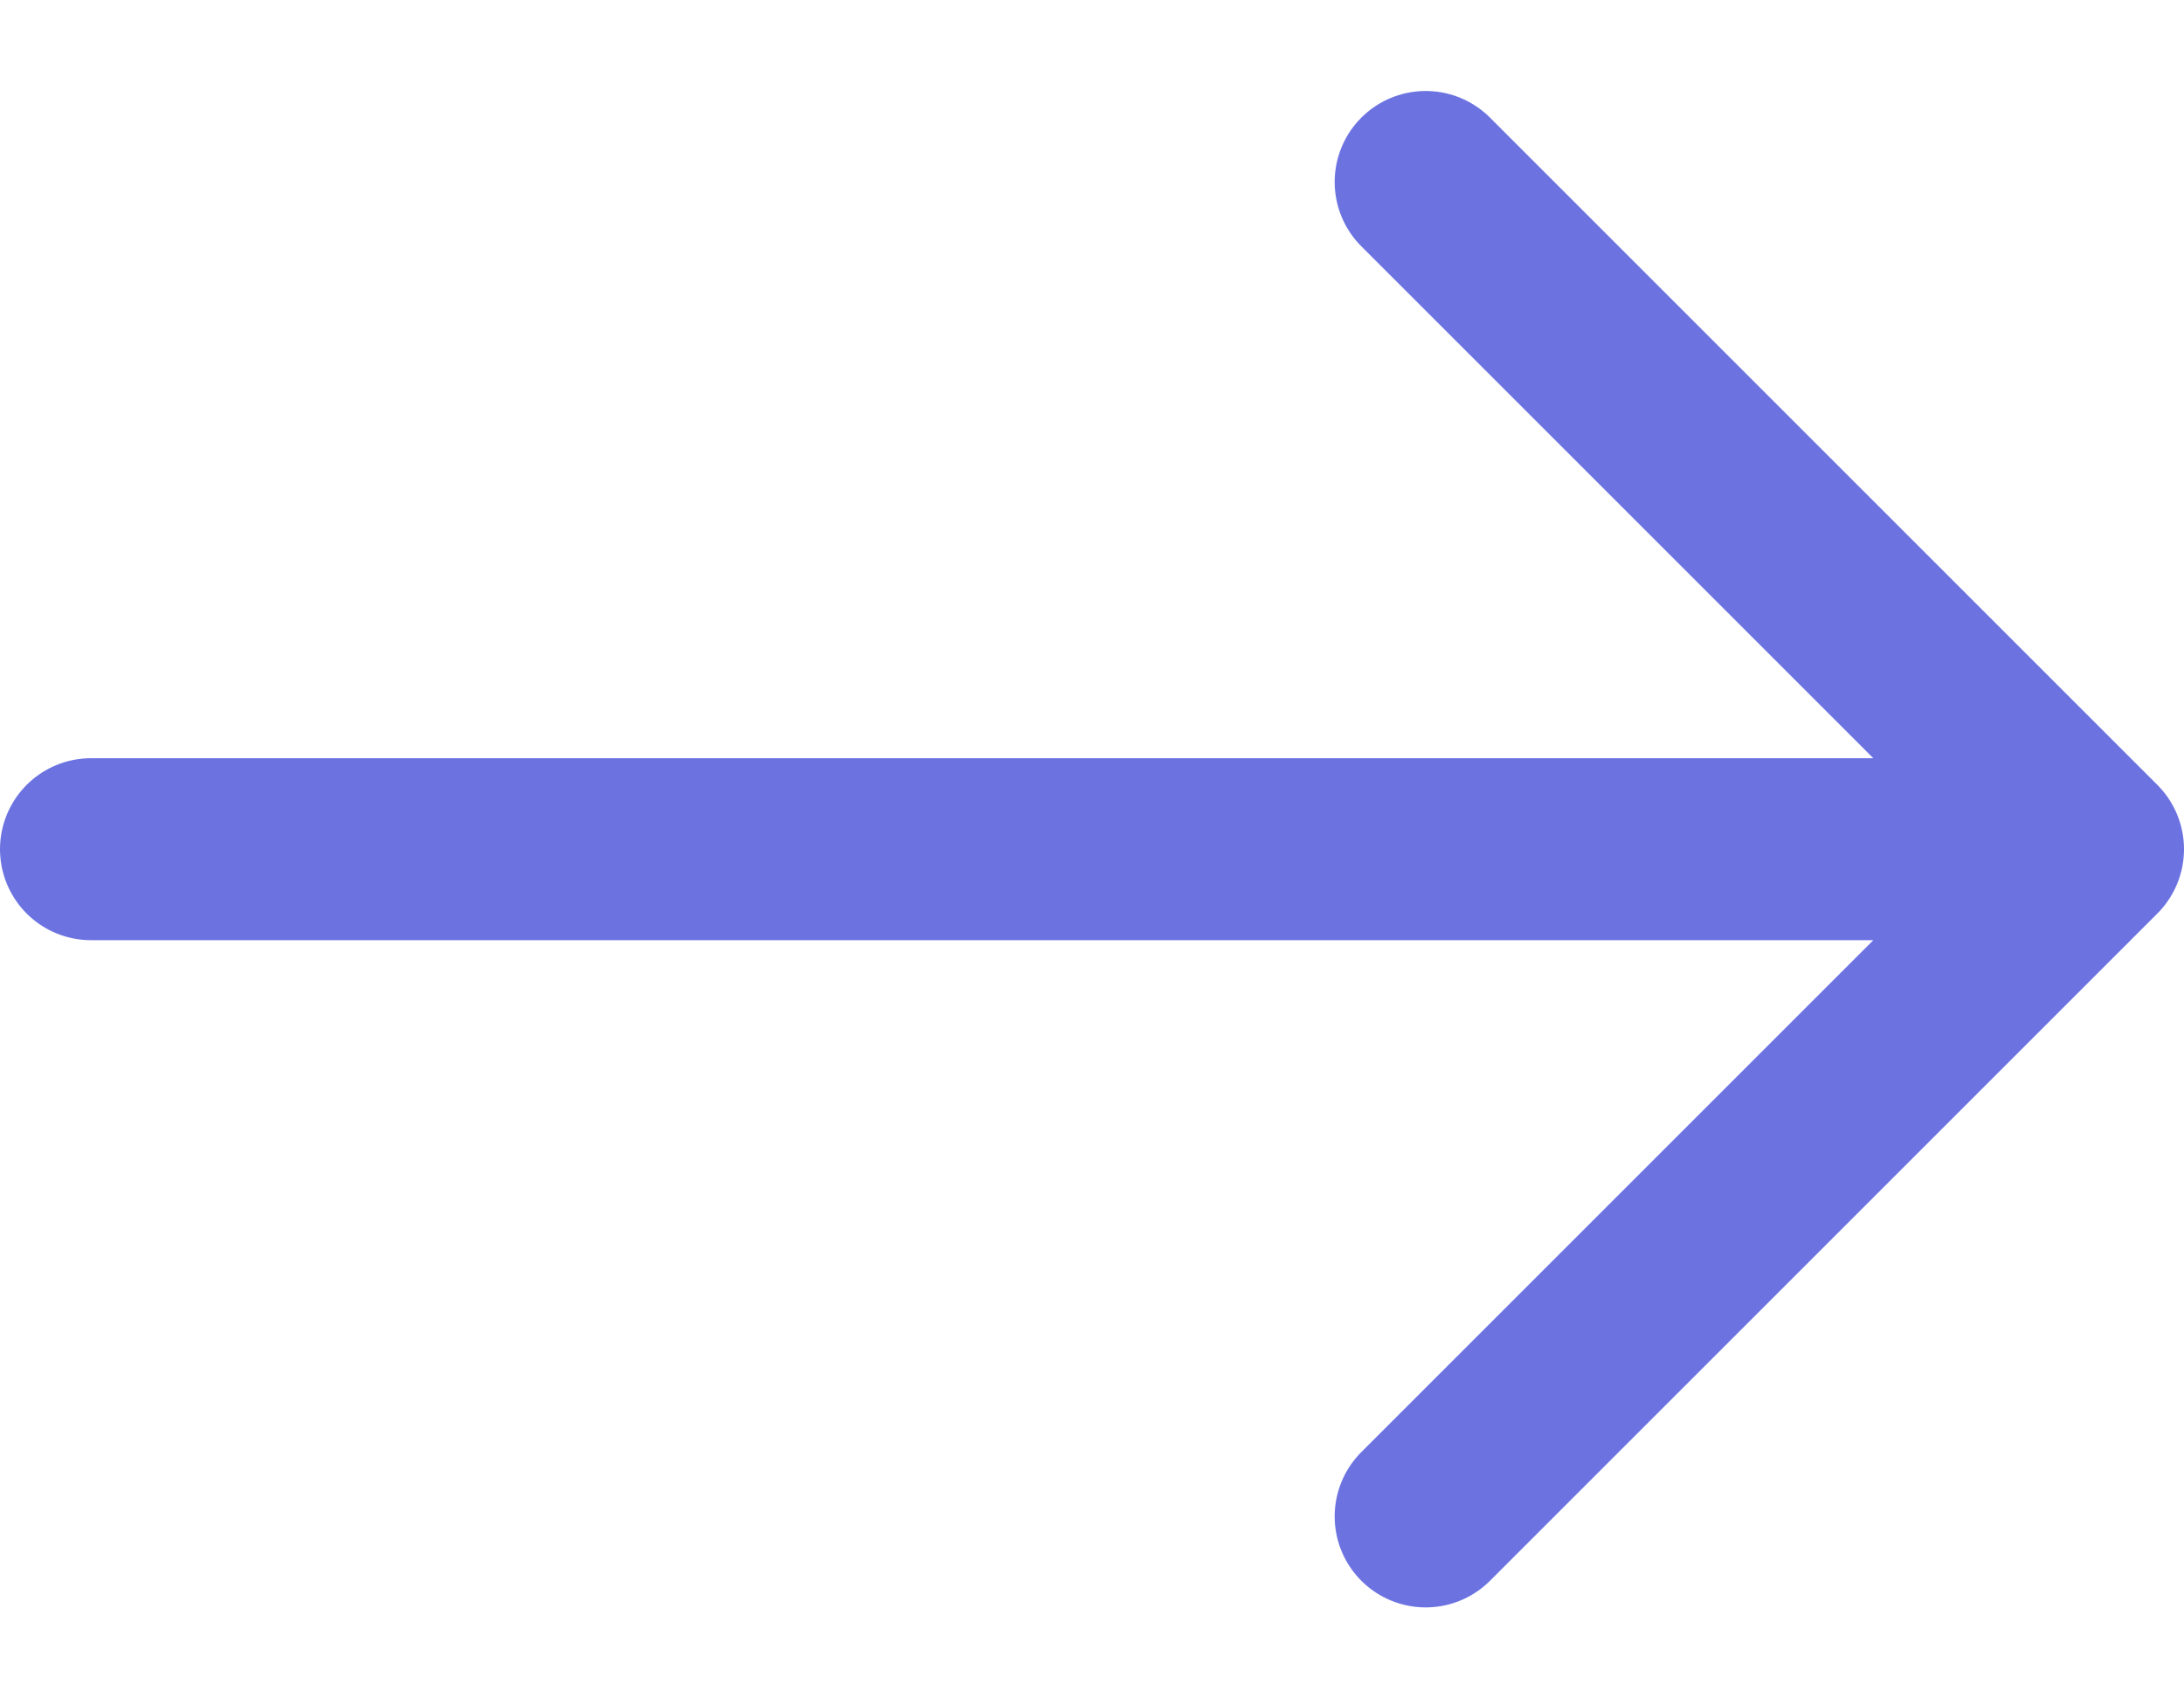 <svg width="18" height="14" viewBox="0 0 18 14" fill="none" xmlns="http://www.w3.org/2000/svg">
<path d="M17.25 7H0.75M17.25 7L11.75 1.5M17.25 7L11.75 12.5" stroke="#6C73E1" stroke-width="1.5" stroke-linecap="round" stroke-linejoin="round"/>
</svg>
